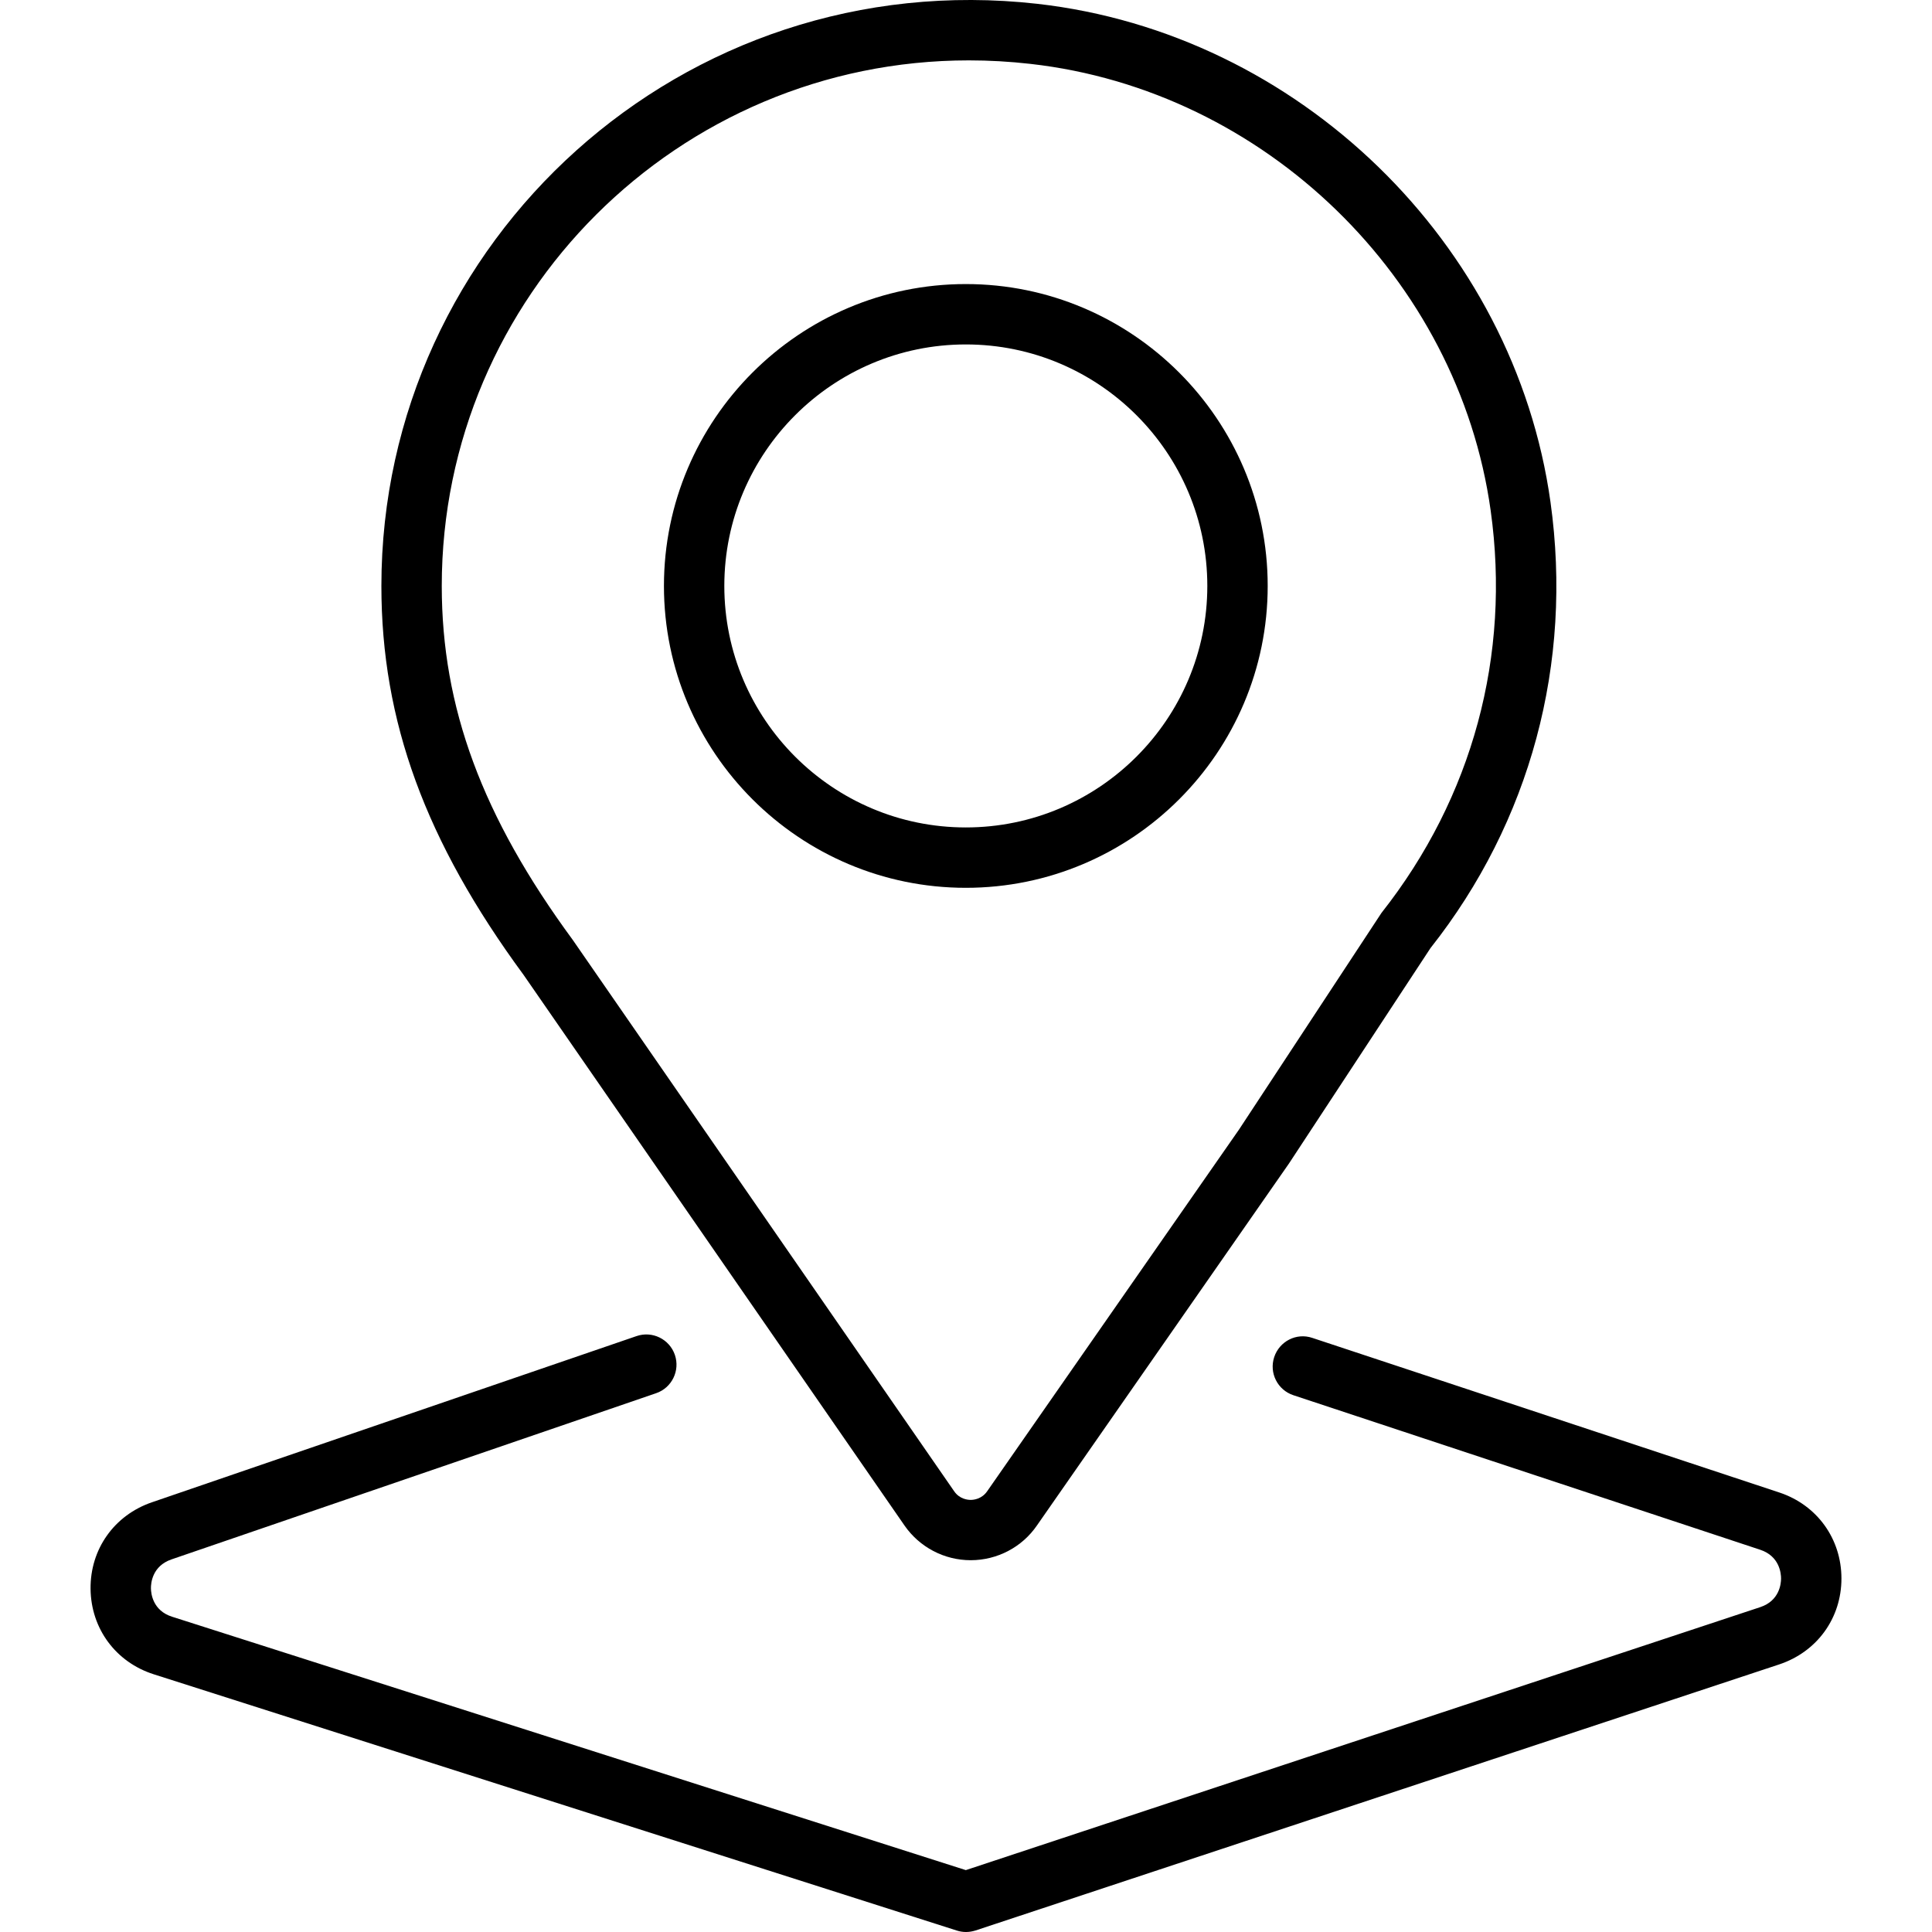<!DOCTYPE svg PUBLIC "-//W3C//DTD SVG 1.1//EN" "http://www.w3.org/Graphics/SVG/1.1/DTD/svg11.dtd">
<!-- Uploaded to: SVG Repo, www.svgrepo.com, Transformed by: SVG Repo Mixer Tools -->
<svg version="1.1" id="Layer_1" xmlns="http://www.w3.org/2000/svg" xmlns:xlink="http://www.w3.org/1999/xlink" width="800px" height="800px" viewBox="0 0 29 32" enable-background="new 0 0 29 32" xml:space="preserve" fill="#000000" stroke="#000000" stroke-width="0">
<g id="SVGRepo_bgCarrier" stroke-width="0"/>
<g id="SVGRepo_tracerCarrier" stroke-linecap="round" stroke-linejoin="round"/>
<g id="SVGRepo_iconCarrier"> <g> <path fill="#000000" d="M1.045,27.731l13.303,4.245C14.397,31.992,14.449,32,14.5,32c0.053,0,0.106-0.009,0.157-0.025l13.312-4.407 C28.595,27.36,29,26.803,29,26.145s-0.404-1.218-1.03-1.425l-7.733-2.56c-0.264-0.09-0.545,0.056-0.632,0.317 c-0.087,0.263,0.055,0.545,0.317,0.632l7.733,2.56C27.975,25.775,28,26.06,28,26.145c0,0.084-0.025,0.368-0.344,0.474 l-13.159,4.356L1.35,26.778C1.029,26.676,1.001,26.392,1,26.307c-0.001-0.084,0.021-0.368,0.339-0.478l8.028-2.753 c0.261-0.089,0.4-0.374,0.311-0.635c-0.09-0.262-0.375-0.401-0.635-0.311l-8.028,2.753C0.392,25.097-0.007,25.659,0,26.317 S0.417,27.53,1.045,27.731z"/> <path fill="#000000" d="M15.679,0.063C9.81-0.595,4.817,3.982,4.817,9.705c0,2.24,0.729,4.23,2.355,6.442l6.31,9.121 c0.249,0.359,0.658,0.574,1.096,0.574h0c0.441,0,0.853-0.218,1.098-0.577l4.173-5.993l2.344-3.568 c1.655-2.094,2.361-4.718,1.988-7.388C23.581,4.022,20.005,0.551,15.679,0.063z M21.382,15.12l-2.362,3.592l-4.168,5.986 c-0.089,0.13-0.222,0.145-0.274,0.145s-0.185-0.014-0.274-0.143l-6.318-9.133c-1.5-2.041-2.169-3.85-2.169-5.862 C5.817,4.905,9.734,1,14.548,1c0.335,0,0.675,0.019,1.018,0.058c3.88,0.437,7.086,3.548,7.624,7.397 C23.525,10.852,22.892,13.206,21.382,15.12z"/> <path fill="#000000" d="M14.497,4.705c-2.757,0-5,2.243-5,5s2.243,5,5,5s5-2.243,5-5S17.253,4.705,14.497,4.705z M14.497,13.705 c-2.206,0-4-1.794-4-4s1.794-4,4-4s4,1.794,4,4S16.702,13.705,14.497,13.705z"/> </g> </g>
</svg>